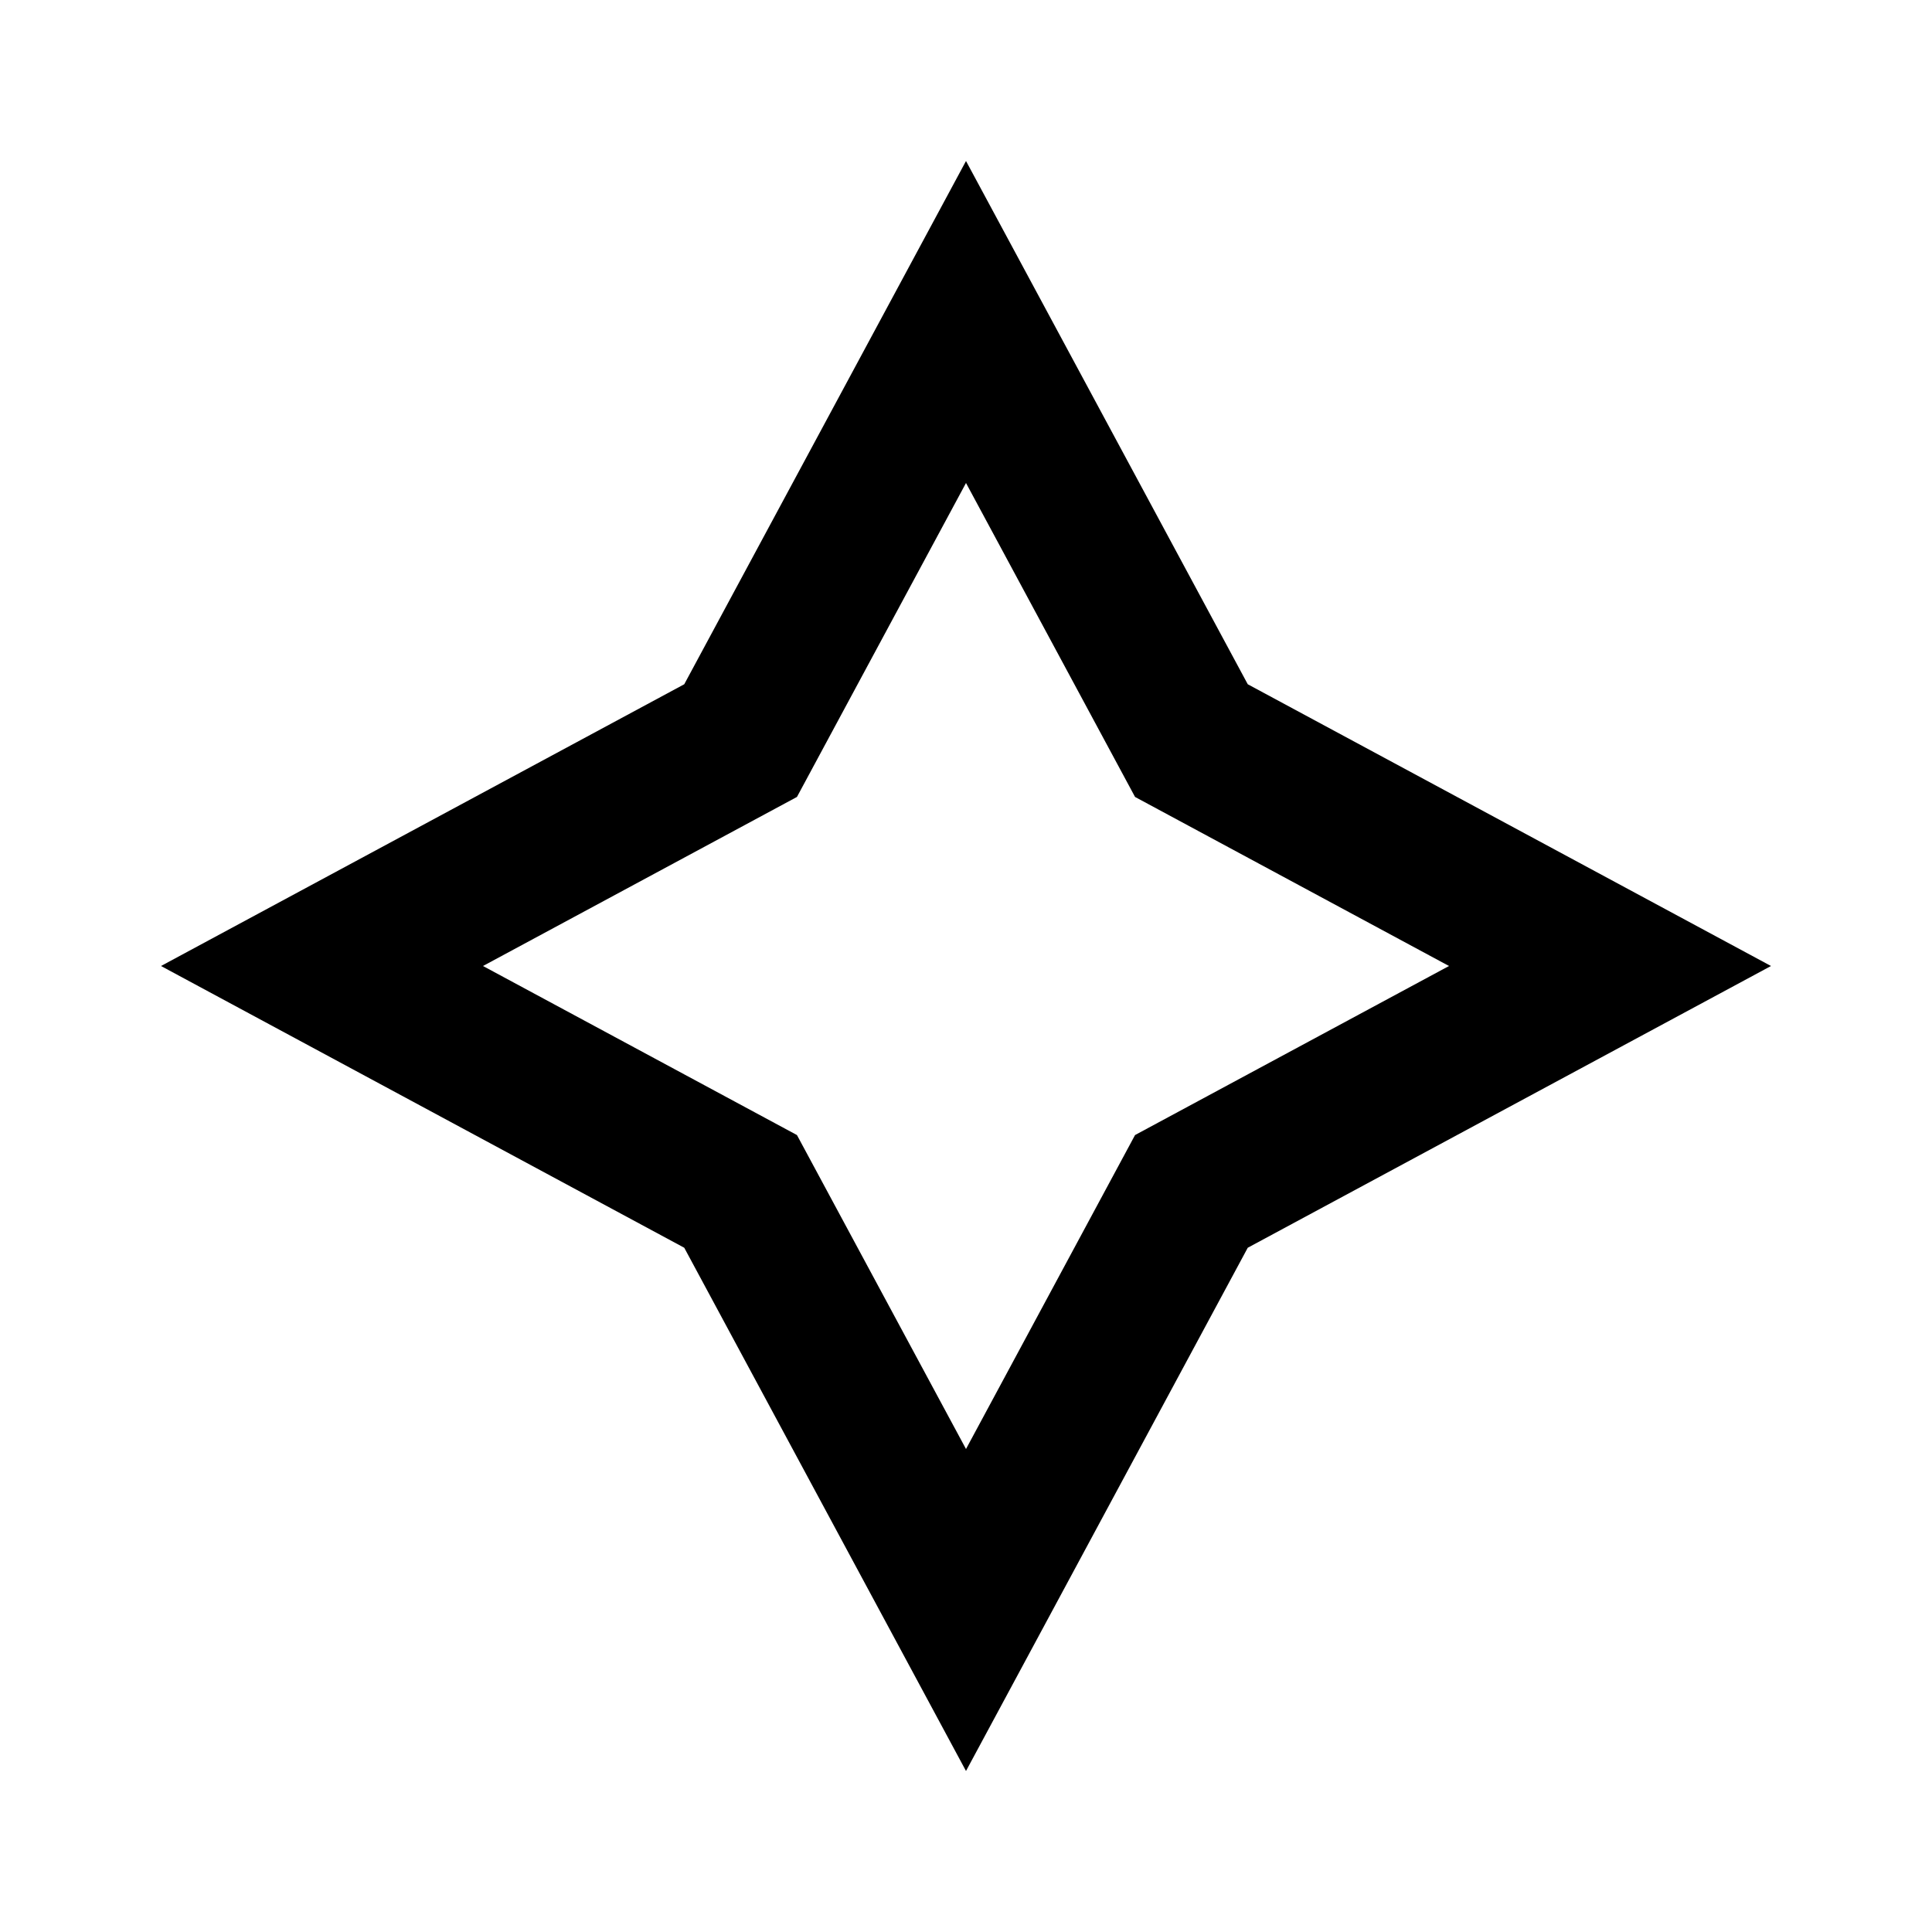 <svg xmlns="http://www.w3.org/2000/svg" viewBox="0 0 24 24" fill="currentColor">
  <path d="M12 2L8.5 8.5 2 12l6.5 3.5L12 22l3.5-6.5L22 12l-6.5-3.5L12 2zm0 4l2.1 3.9L18 12l-3.9 2.1L12 18l-2.1-3.9L6 12l3.9-2.1L12 6z"/>
</svg> 
